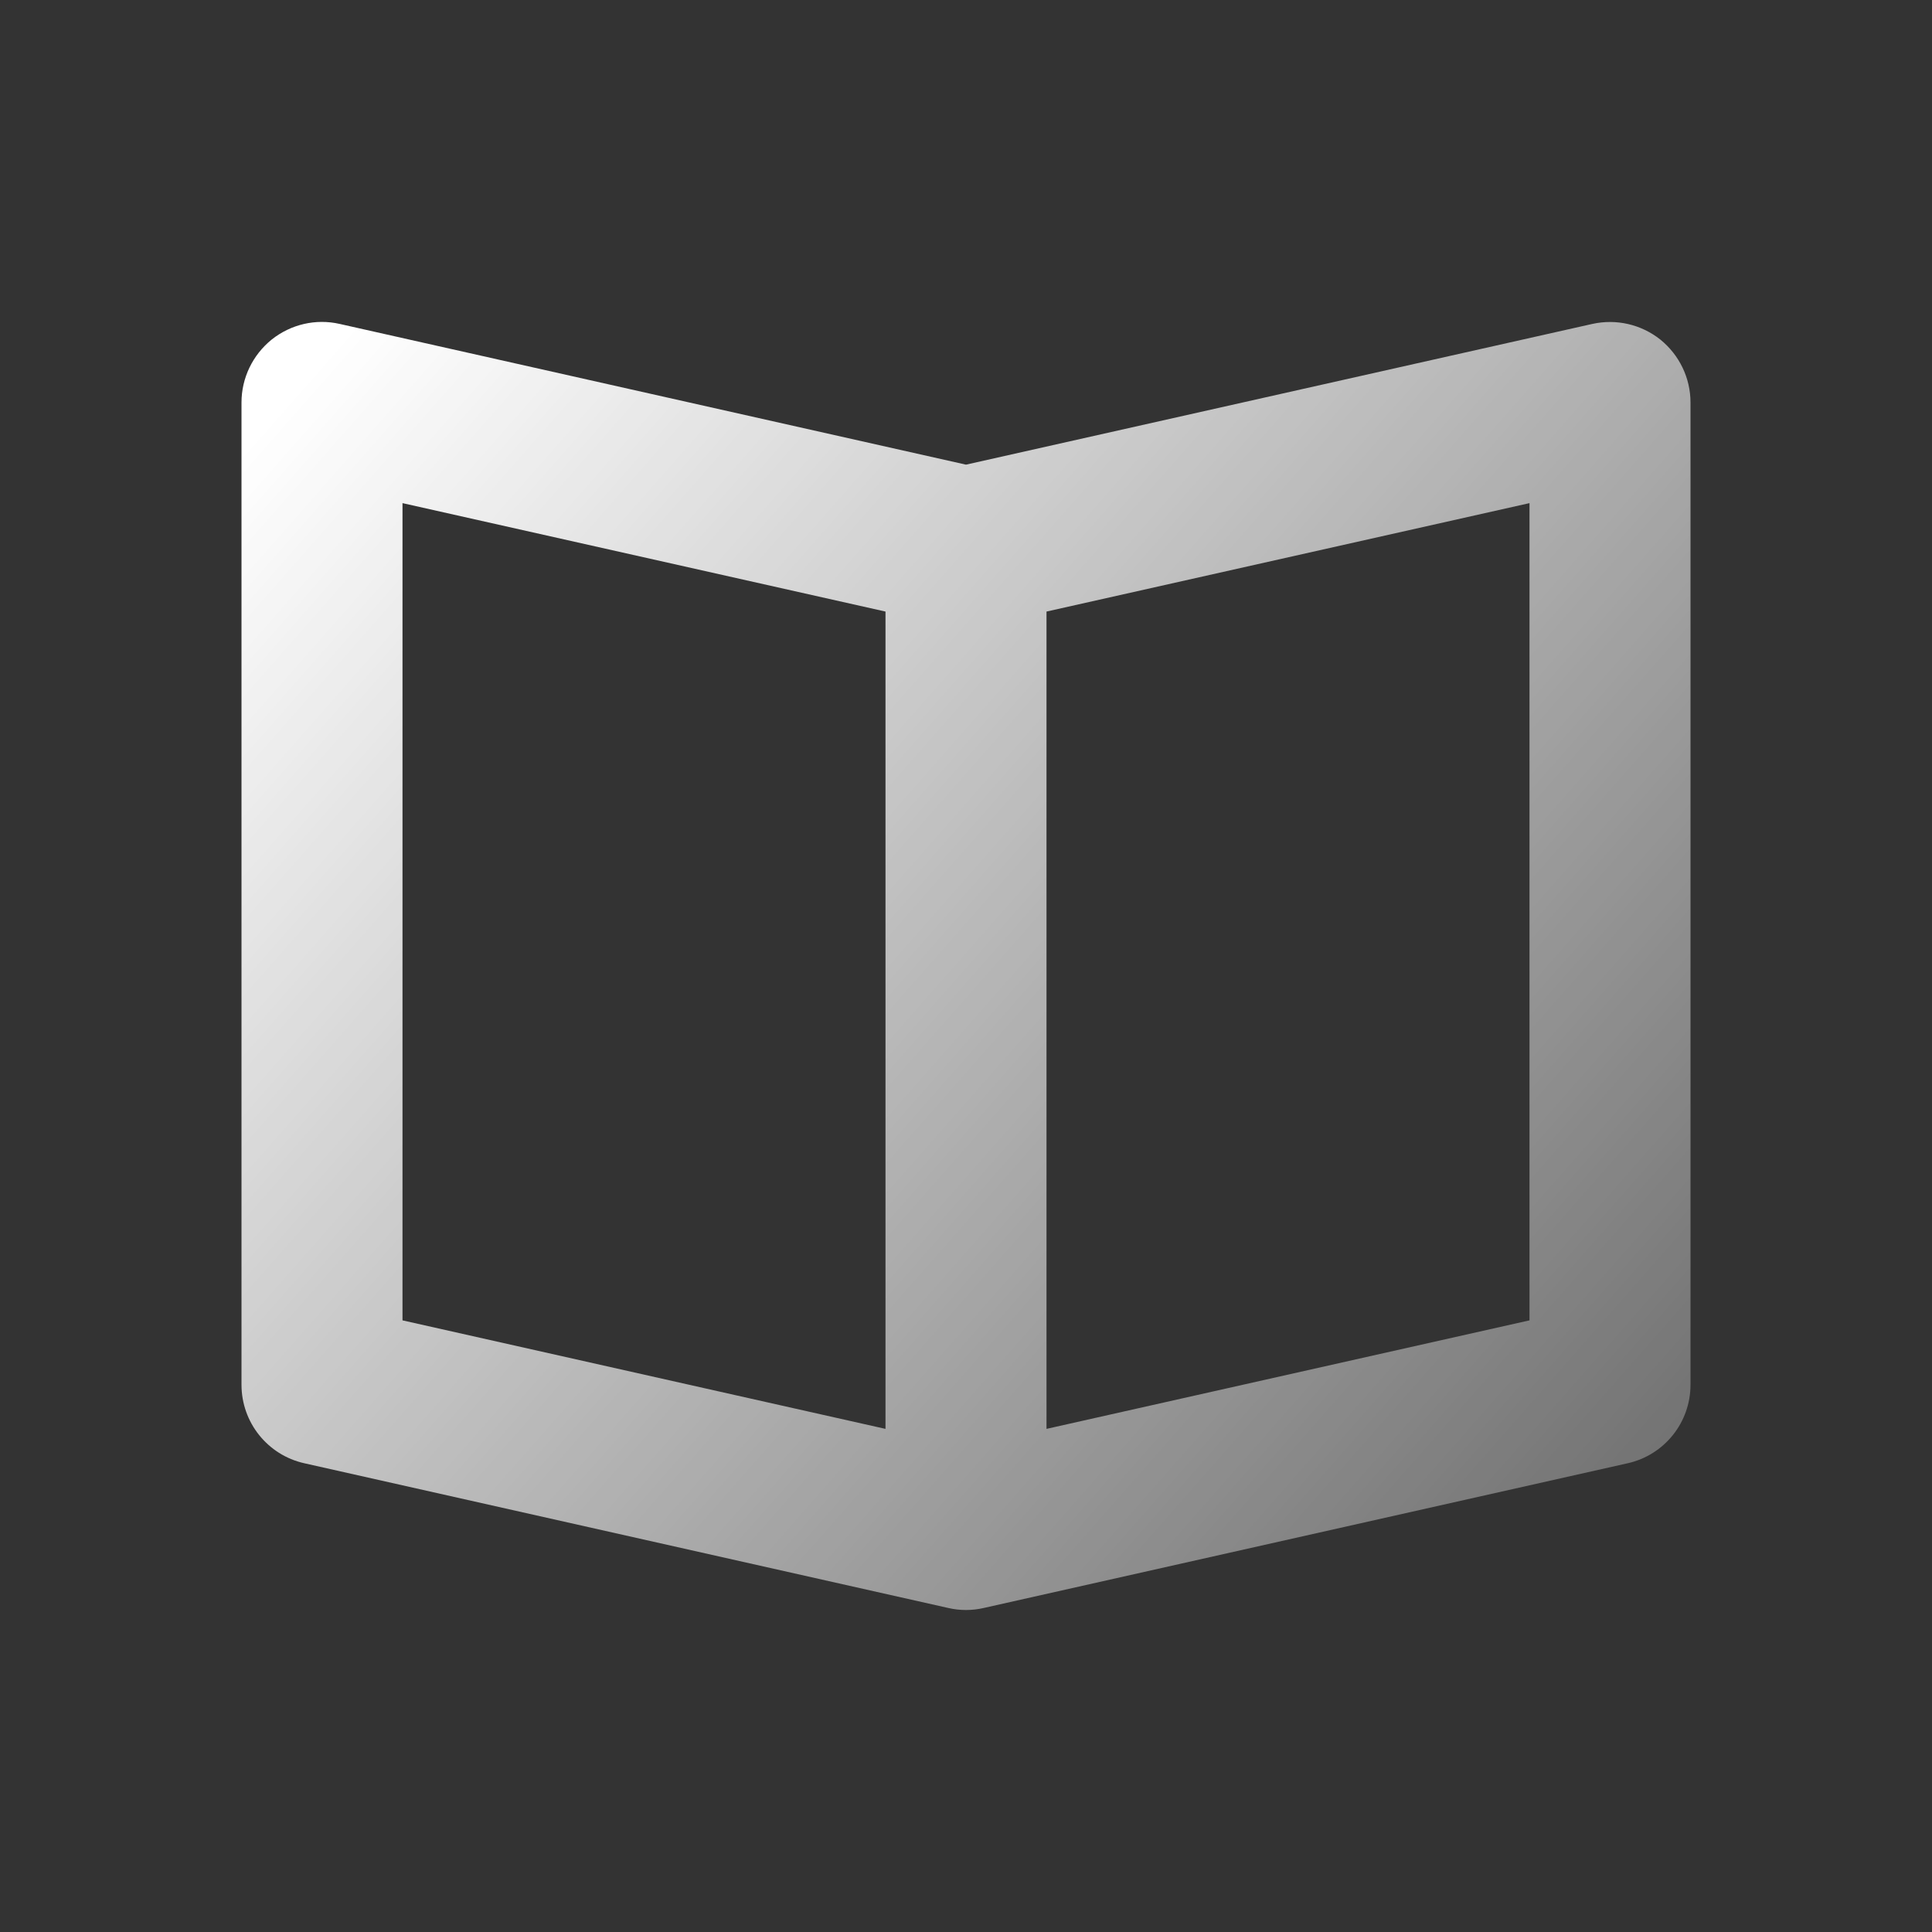 <svg xmlns="http://www.w3.org/2000/svg" width="24" height="24" viewBox="0 0 24 24">
    <rect x="0" y="0" width="24" height="24" fill="#333333" stroke="none"/>
    <defs>
        <linearGradient id="nwxytzmf7a" x1="0%" x2="100%" y1="10.489%" y2="89.511%">
            <stop offset="0%" stop-color="#FFF"/>
            <stop offset="100%" stop-color="#FFF" stop-opacity=".3"/>
        </linearGradient>
    </defs>
    <g fill="none" fill-rule="evenodd">
        <g fill="url(#nwxytzmf7a)" transform="translate(-336 -825)">
            <g>
                <g>
                    <path d="M19 16.402l-6 1.348V7.597l6-1.347v10.152zM5 6.25l6 1.347V17.75l-6-1.348V6.25zm15.625-2.032c-.238-.189-.548-.26-.845-.194L12 5.772 4.22 4.024c-.298-.068-.607.005-.845.194C3.138 4.41 3 4.696 3 5v12.202c0 .468.324.873.78.975l8 1.798c.074.017.147.025.22.025.073 0 .146-.008.22-.025l8-1.798c.456-.102.78-.507.78-.975V5c0-.304-.138-.59-.375-.782z" transform="translate(325 814) translate(11 11)"/>
                </g>
            </g>
        </g>
    </g>
</svg>
